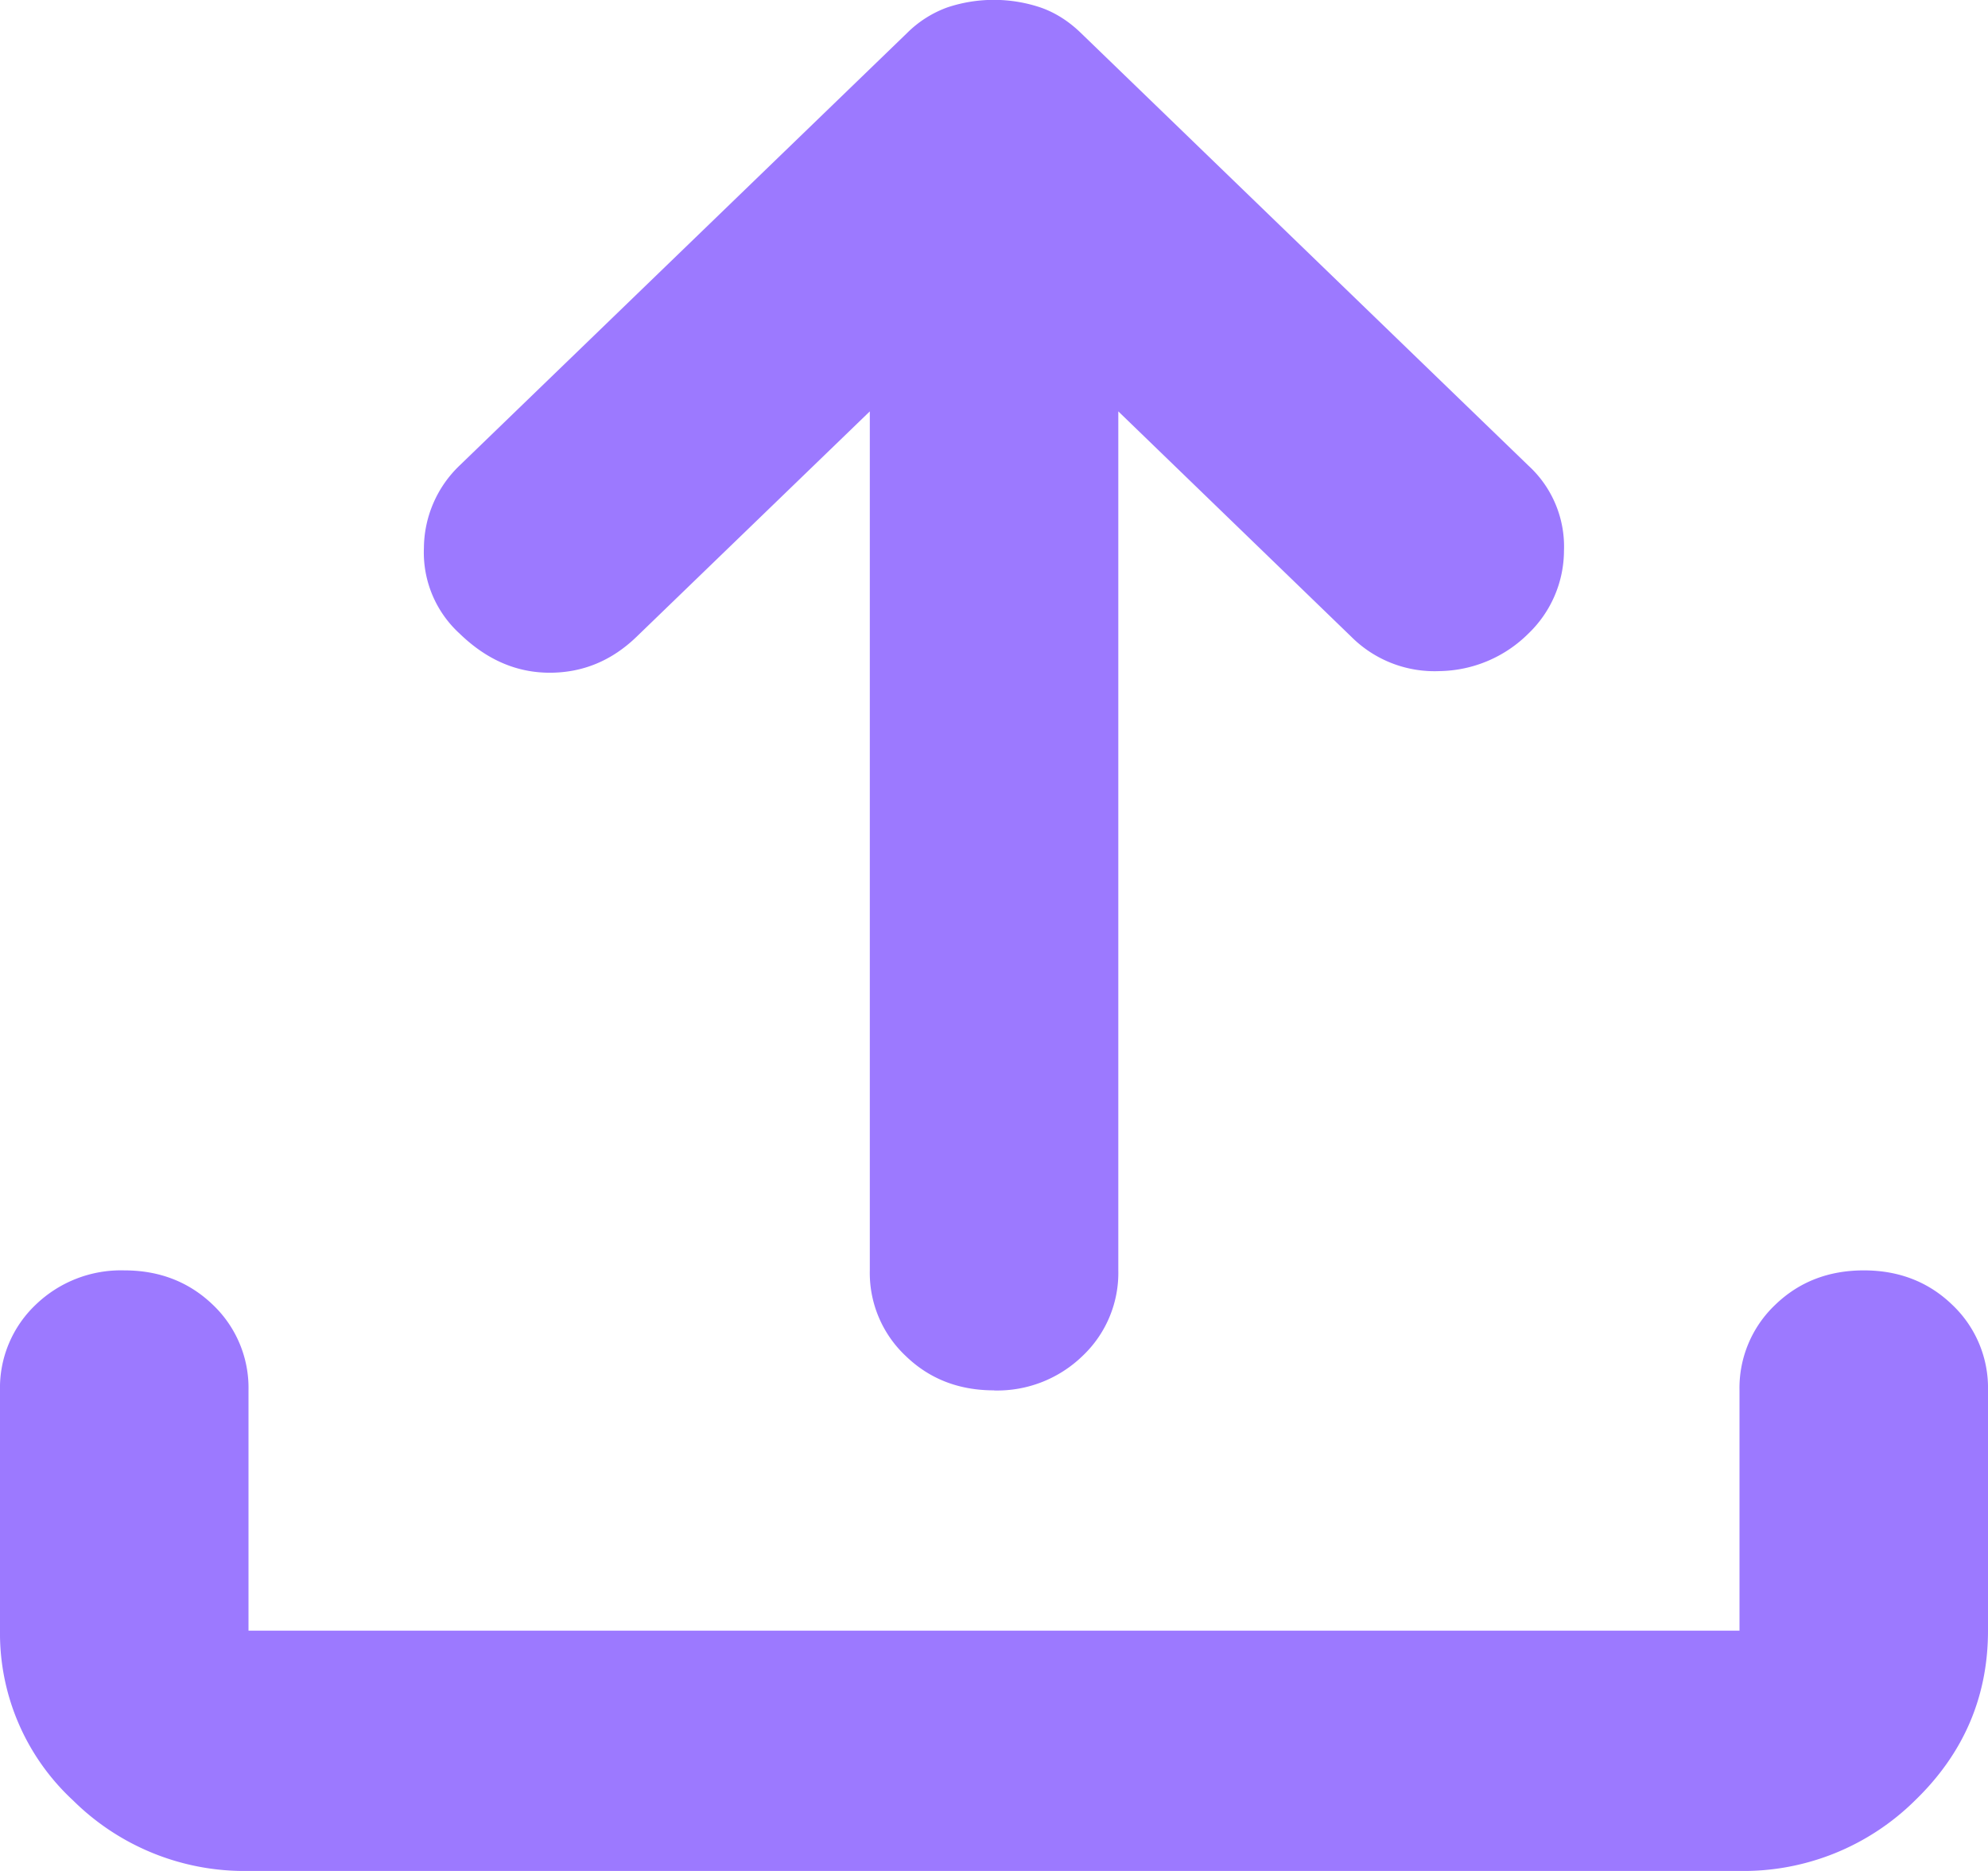 <svg xmlns="http://www.w3.org/2000/svg" width="17" height="16" fill="none" viewBox="0 0 17 16">
  <path fill="#9C79FF" d="M8.5 11.89c-.301 0-.553-.098-.756-.295a.975.975 0 0 1-.306-.731V3.518L5.444 5.445c-.212.205-.46.308-.743.308-.284 0-.54-.111-.77-.334a.939.939 0 0 1-.306-.733.985.985 0 0 1 .305-.705L7.756.283a.942.942 0 0 1 .346-.22 1.257 1.257 0 0 1 .796.001c.124.043.24.116.346.219l3.825 3.698a.939.939 0 0 1 .305.731.986.986 0 0 1-.305.707 1.098 1.098 0 0 1-.757.32 1.006 1.006 0 0 1-.757-.294L9.563 3.518v7.346a.977.977 0 0 1-.305.731 1.048 1.048 0 0 1-.758.296ZM2.125 16a2.081 2.081 0 0 1-1.5-.603A1.947 1.947 0 0 1 0 13.945v-2.054a.98.98 0 0 1 .305-.733 1.05 1.05 0 0 1 .758-.294c.3 0 .553.098.757.294a.98.98 0 0 1 .305.733v2.054h12.75v-2.054a.98.98 0 0 1 .306-.733c.203-.196.456-.294.757-.294.3 0 .553.098.756.294a.978.978 0 0 1 .306.733v2.054c0 .565-.208 1.05-.624 1.452a2.085 2.085 0 0 1-1.501.603H2.125Z"/>
</svg>
